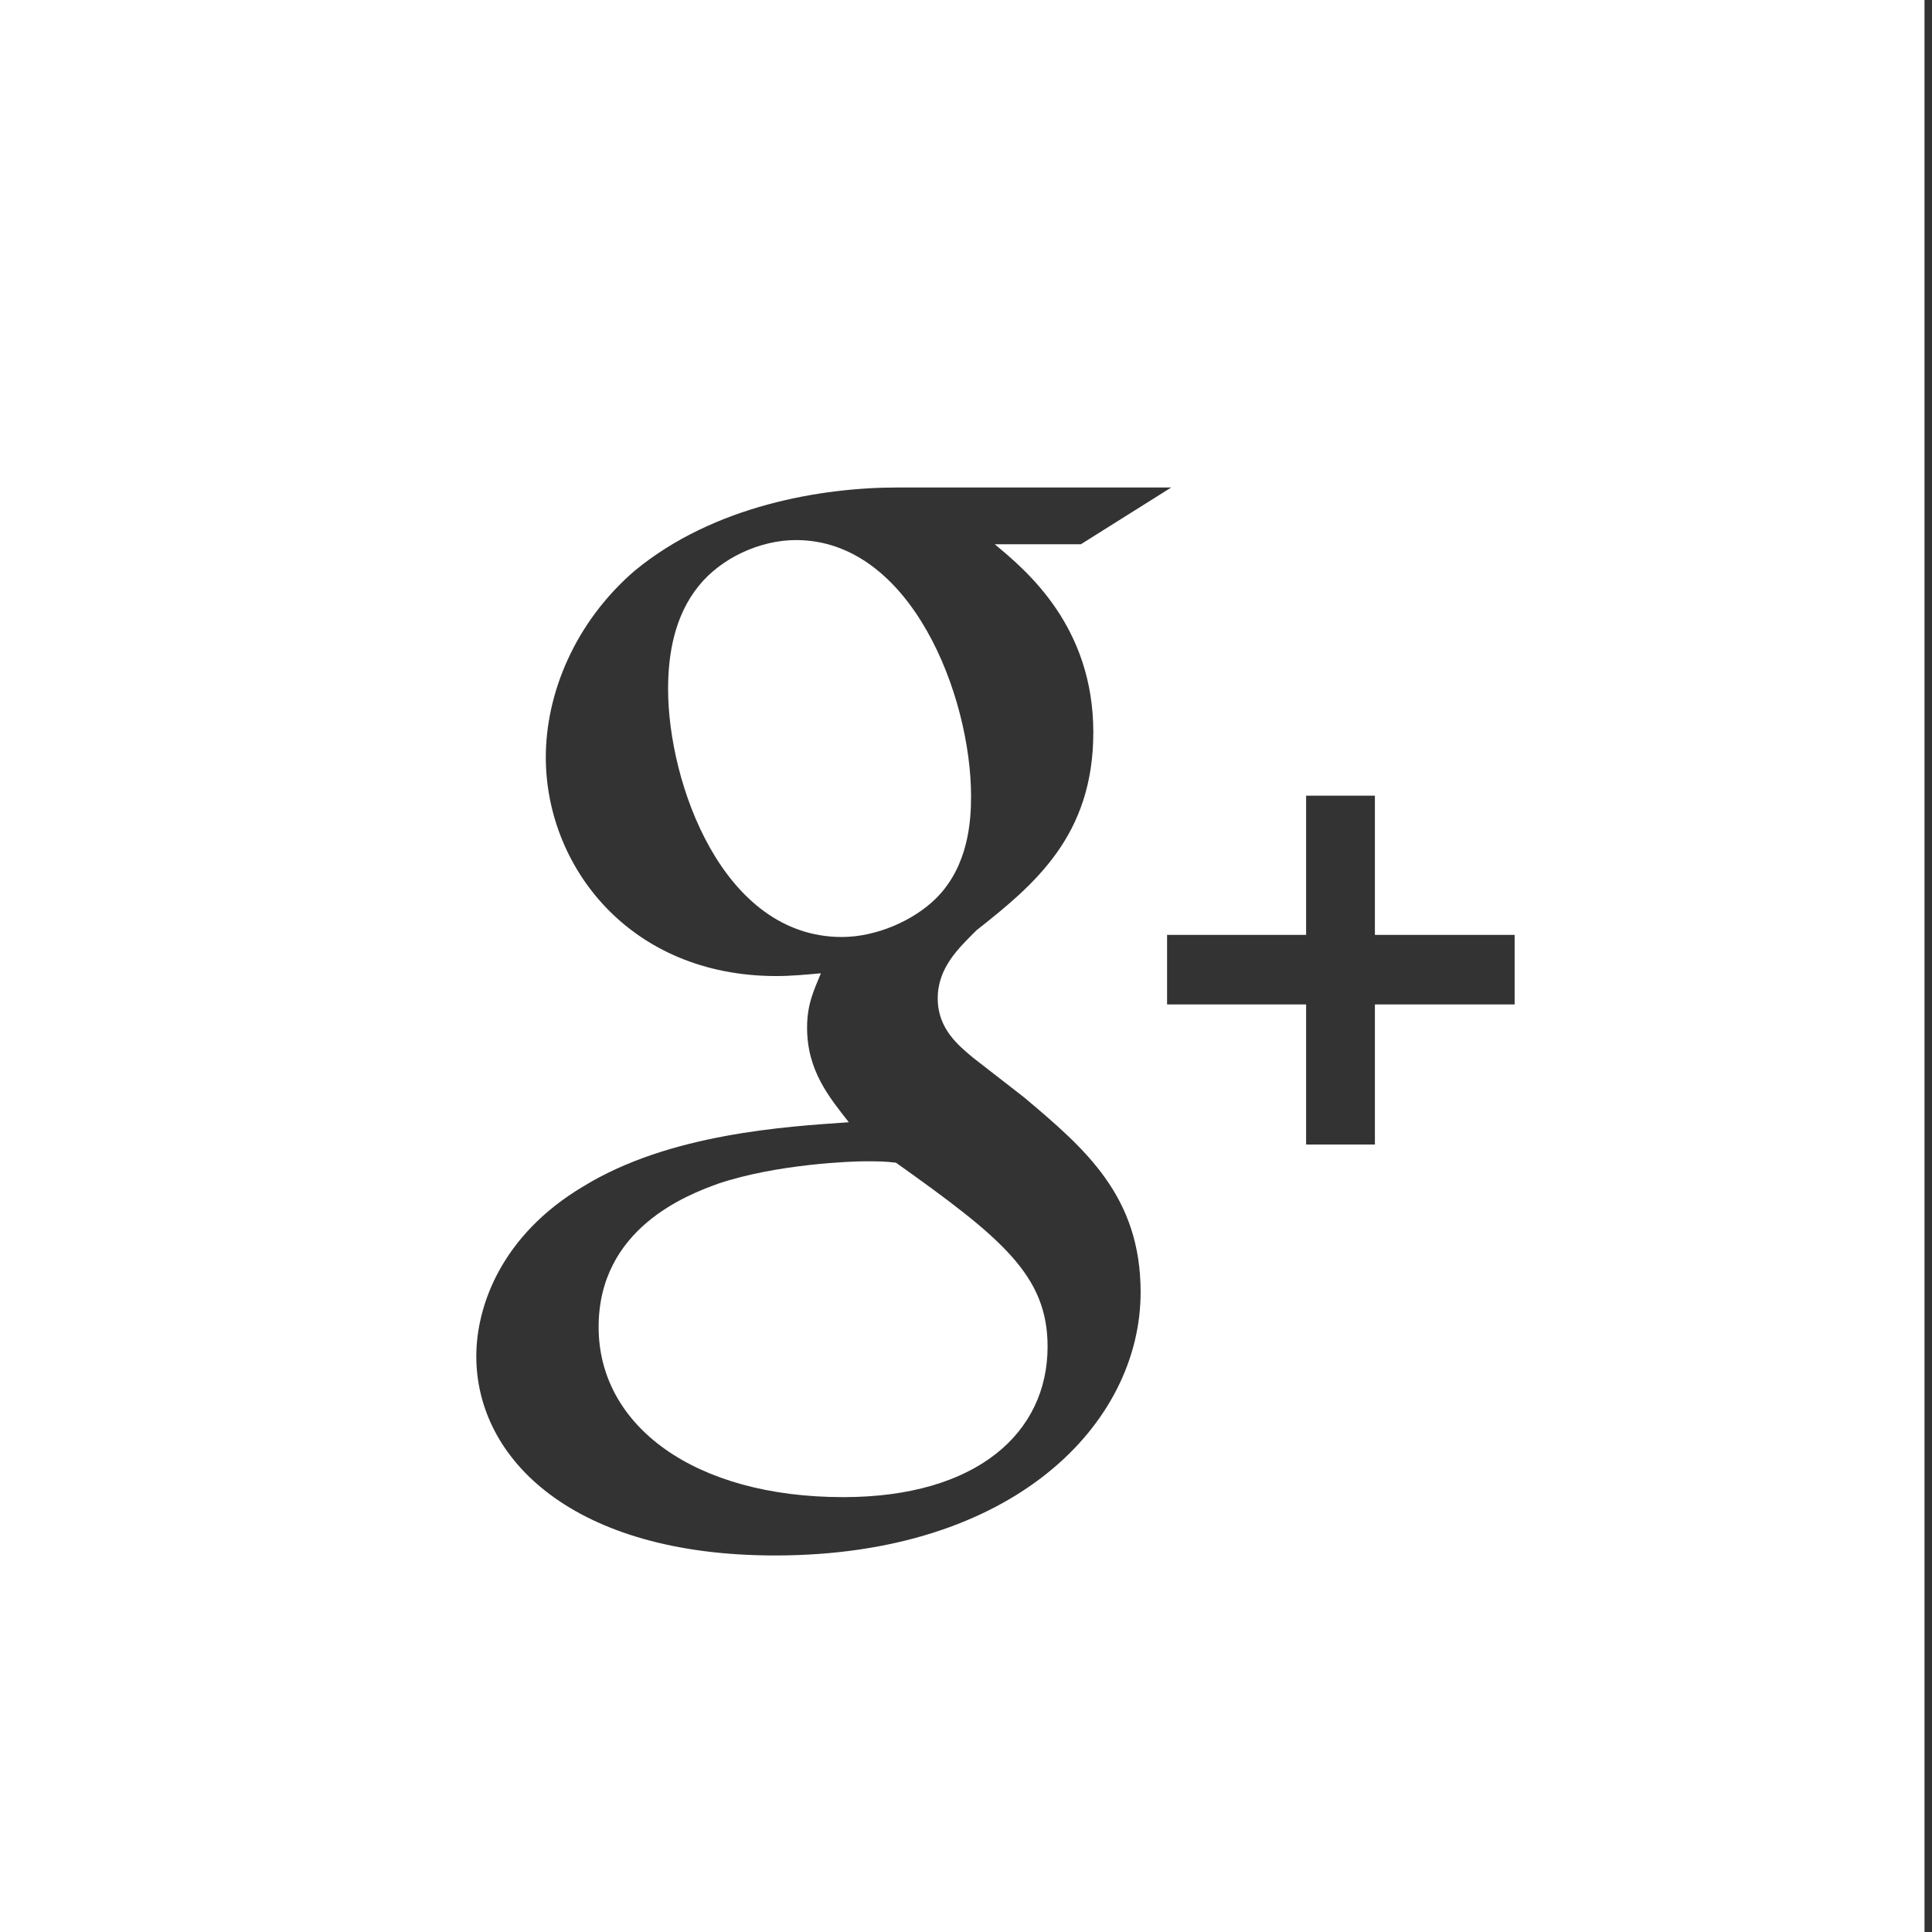 <?xml version="1.0" encoding="utf-8"?>
<!DOCTYPE svg PUBLIC "-//W3C//DTD SVG 1.1//EN" "http://www.w3.org/Graphics/SVG/1.1/DTD/svg11.dtd">
<svg version="1.1" id="Ebene_1" xmlns="http://www.w3.org/2000/svg" xmlns:xlink="http://www.w3.org/1999/xlink" x="0px" y="0px" width="104.5px" height="104.5px" viewBox="0 0 104.5 104.5" enable-background="new 0 0 104.5 104.5" xml:space="preserve"><rect x="0" y="0" width="104.5" height="104.5" fill="#333333" stroke="none"/><g><path fill="#FFFFFF" d="M52.524,43.074c0-5.425-3.234-13.862-9.47-13.862c-1.96,0-4.061,0.979-5.268,2.488 c-1.278,1.583-1.65,3.611-1.65,5.576c0,5.045,2.93,13.405,9.398,13.405c1.879,0,3.9-0.899,5.111-2.105 C52.375,46.838,52.524,44.432,52.524,43.074z"/><path fill="#FFFFFF" d="M-0.406,0v104.5h104.5V0H-0.406z M41.923,84.134c-10.902,0-16.16-5.195-16.16-10.774 c0-2.71,1.349-6.55,5.786-9.188c4.658-2.863,10.977-3.236,14.362-3.471c-1.058-1.354-2.257-2.785-2.257-5.119 c0-1.279,0.377-2.033,0.748-2.938c-0.828,0.076-1.65,0.15-2.403,0.15c-7.967,0-12.477-5.956-12.477-11.831 c0-3.461,1.575-7.306,4.809-10.094c4.288-3.54,10.144-4.501,14.208-4.501h14.812l-4.889,3.071h-4.658 c1.728,1.43,5.332,4.443,5.332,10.172c0,5.571-3.153,8.214-6.31,10.699c-0.979,0.977-2.106,2.032-2.106,3.692 c0,1.654,1.128,2.557,1.953,3.241l2.709,2.104c3.309,2.786,6.315,5.348,6.313,10.551C61.696,76.98,54.853,84.134,41.923,84.134z M81.925,54.329h-7.558v7.578h-3.721v-7.578h-7.52v-3.761h7.52v-7.532h3.721v7.532h7.558V54.329z"/><path fill="#FFFFFF" d="M48.464,62.89c-0.599-0.076-0.975-0.076-1.728-0.076c-0.676,0-4.737,0.148-7.893,1.21 c-1.654,0.599-6.464,2.408-6.464,7.756c0,5.351,5.187,9.198,13.229,9.198c7.218,0,11.055-3.475,11.055-8.14 C56.664,68.985,54.181,66.958,48.464,62.89z"/></g></svg>